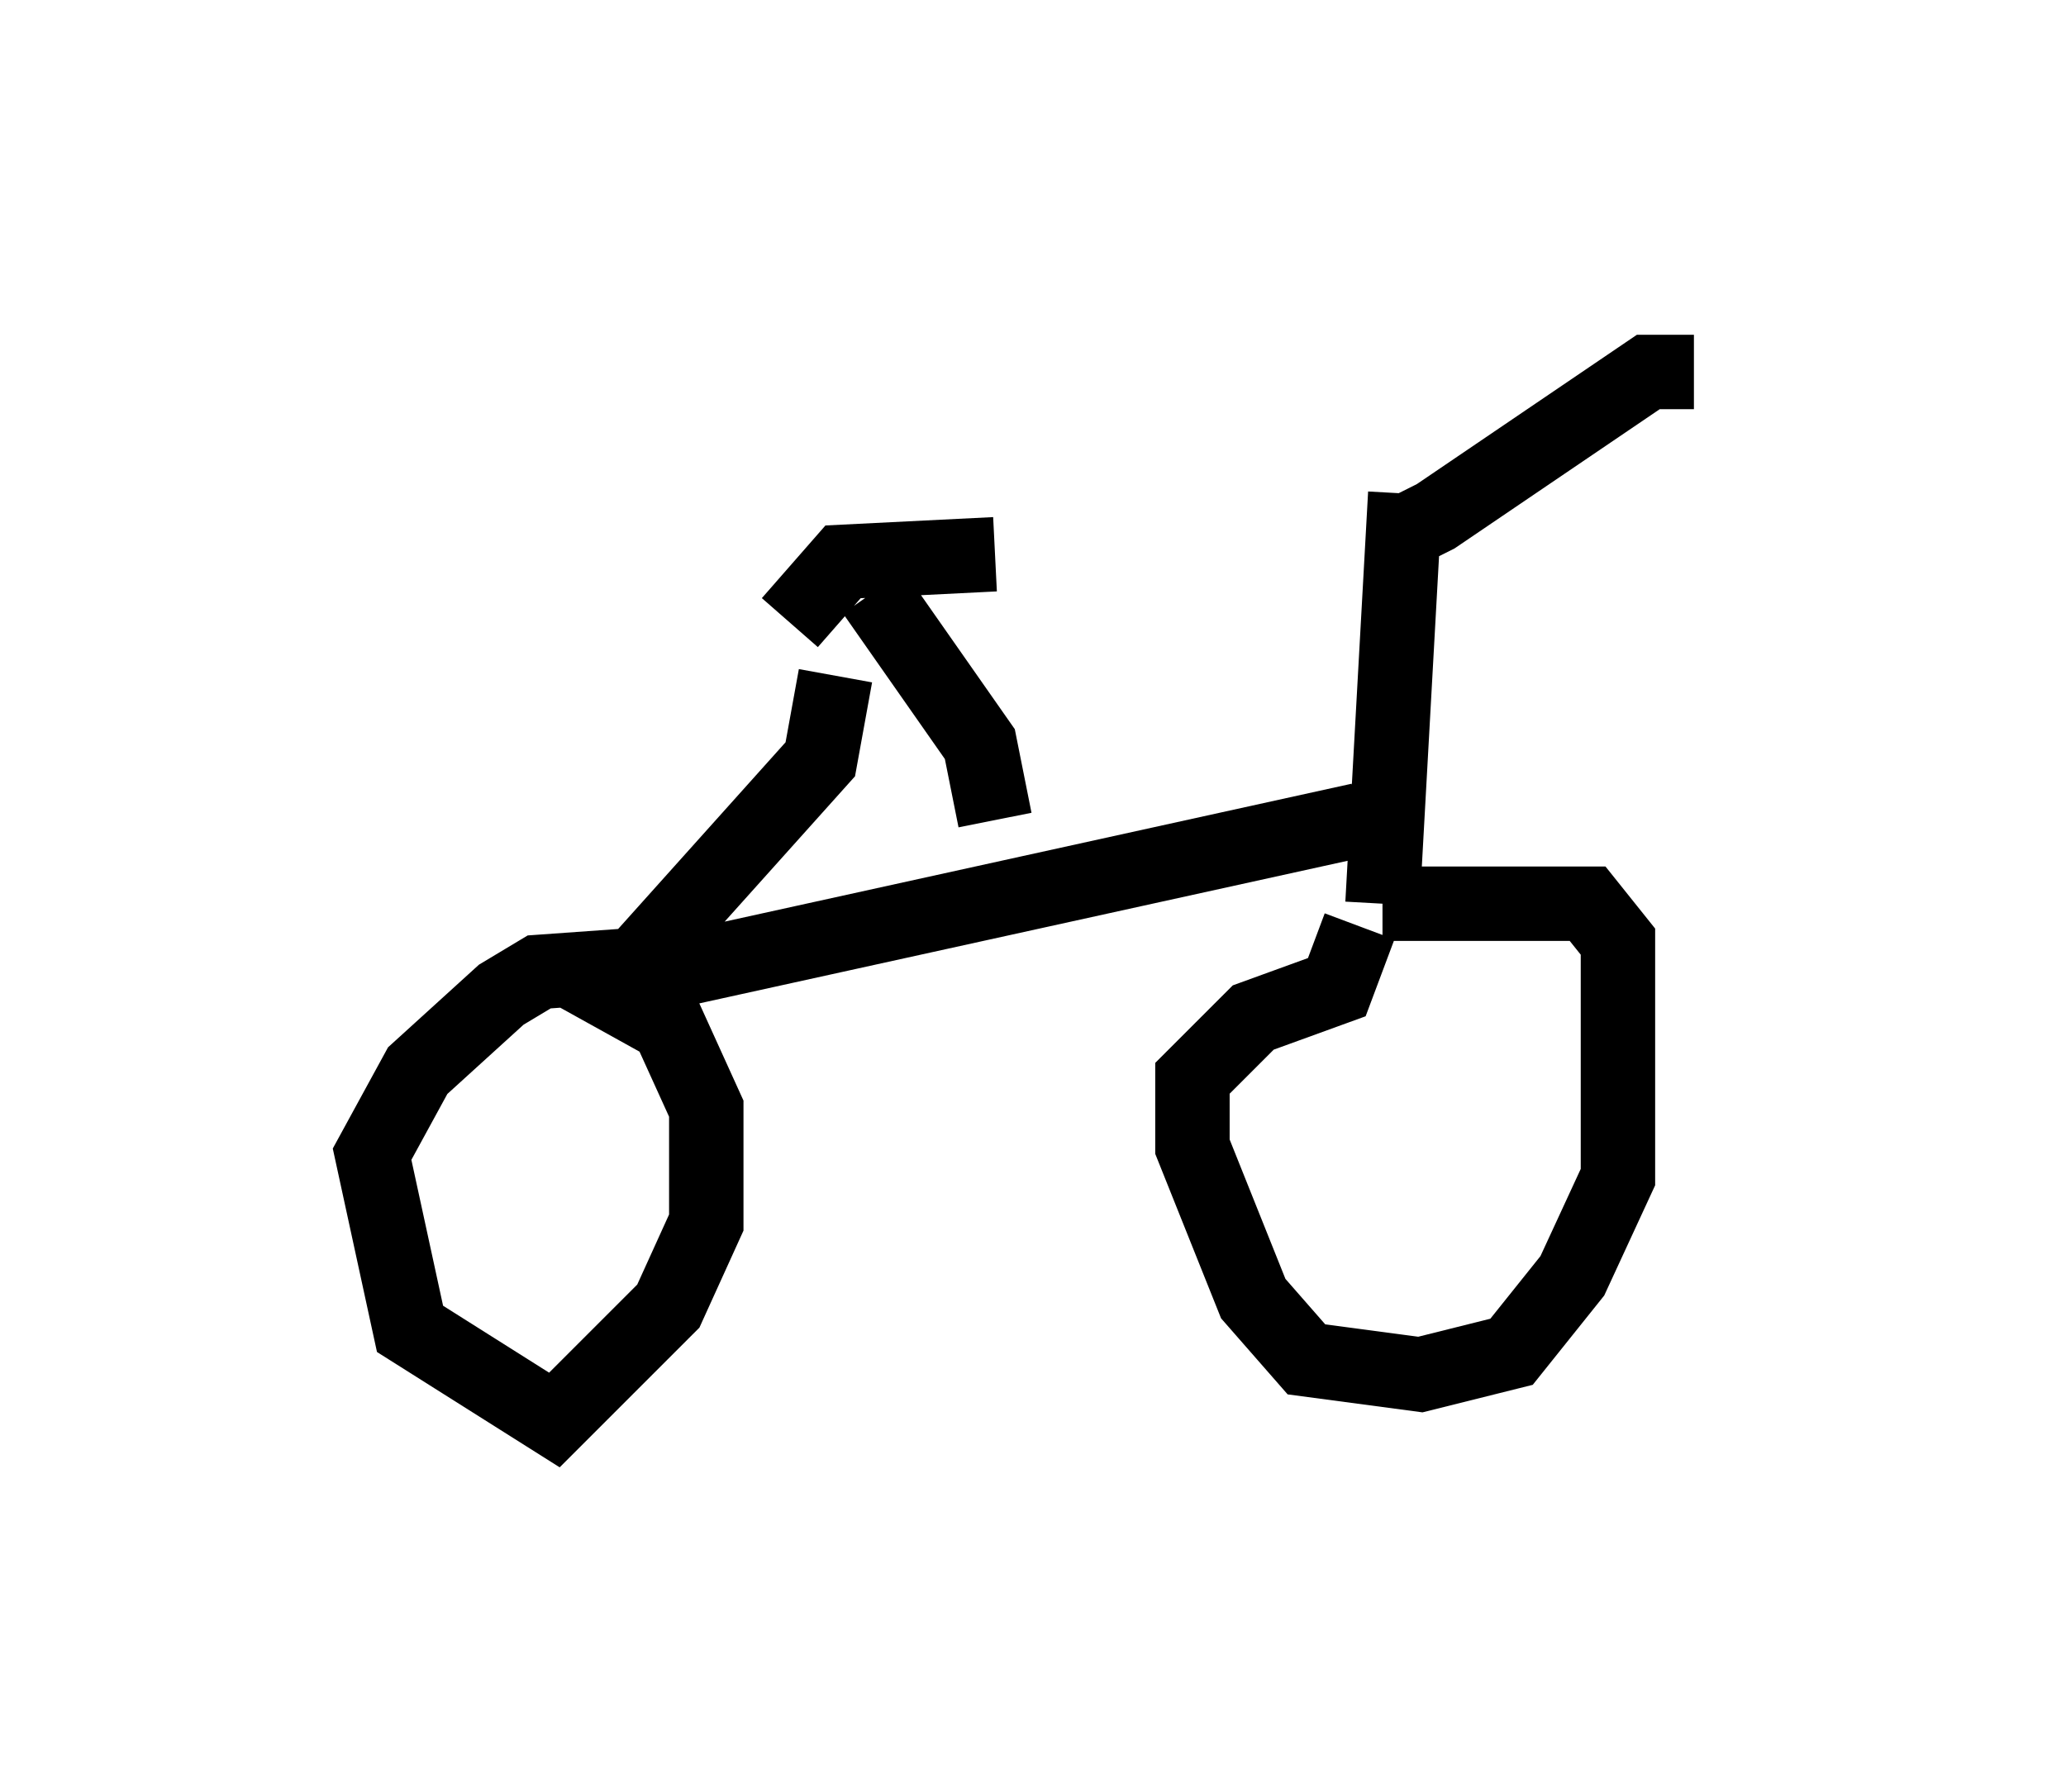 <?xml version="1.0" encoding="utf-8" ?>
<svg baseProfile="full" height="24.088" version="1.1" width="27.763" xmlns="http://www.w3.org/2000/svg" xmlns:ev="http://www.w3.org/2001/xml-events" xmlns:xlink="http://www.w3.org/1999/xlink"><defs /><rect fill="white" height="24.088" width="27.763" x="0" y="0" /><path d="M22.763, 5.408 m0.0, -0.408 l-0.613, 0.0 -2.858, 1.94 l-0.408, 0.204 0.0, -0.51 m0.0, 0.0 l-0.306, 5.513 m0.0, 0.0 l2.756, 0.0 0.408, 0.51 l0.0, 3.165 -0.613, 1.327 l-0.817, 1.021 -1.225, 0.306 l-1.531, -0.204 -0.715, -0.817 l-0.817, -2.042 0.0, -0.919 l0.817, -0.817 1.123, -0.408 l0.306, -0.817 m0.0, -1.429 l-10.208, 2.246 0.919, 0.51 l0.51, 1.123 0.0, 1.531 l-0.51, 1.123 -1.531, 1.531 l-1.94, -1.225 -0.51, -2.348 l0.613, -1.123 1.123, -1.021 l0.51, -0.306 1.429, -0.102 m-0.306, 0.204 l2.654, -2.96 0.204, -1.123 m2.144, 1.94 l-0.204, -1.021 -1.429, -2.042 m1.633, -0.51 l-2.042, 0.102 -0.715, 0.817 " fill="none" stroke="black" stroke-width="1" /></svg>